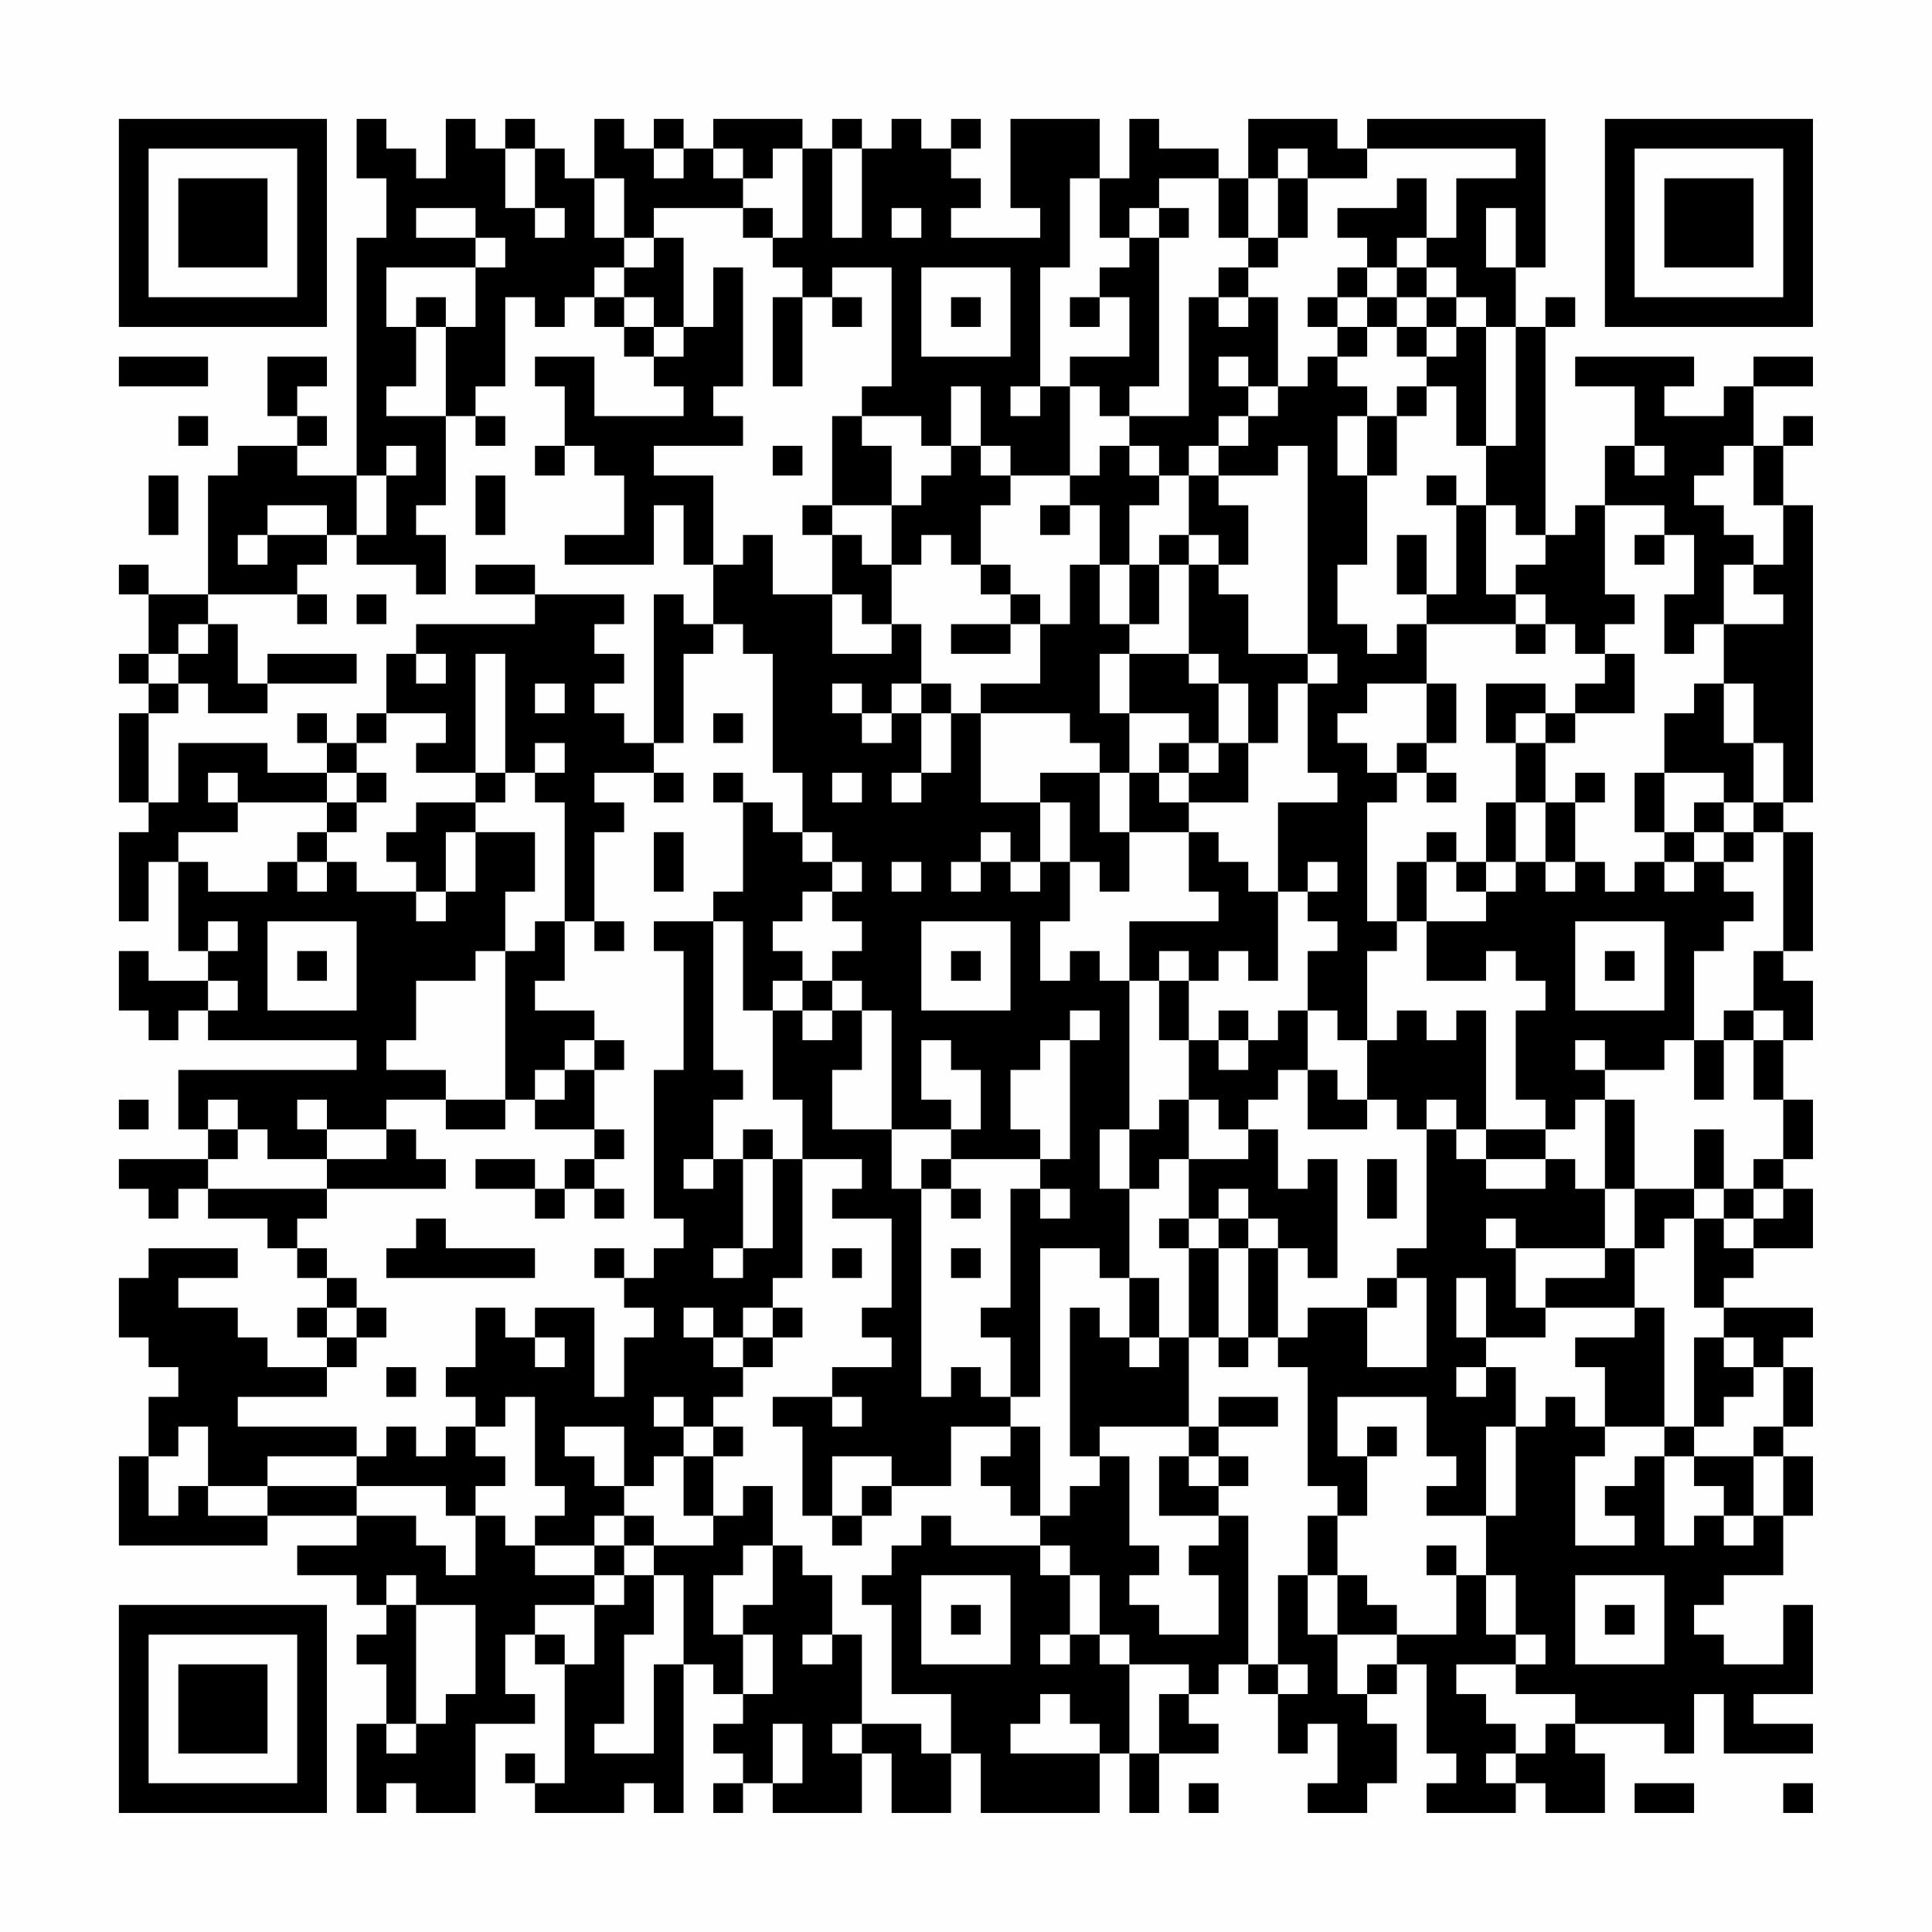 <?xml version="1.0" encoding="UTF-8"?>
<svg xmlns="http://www.w3.org/2000/svg" version="1.1" width="300" height="300" viewBox="0 0 300 300"><rect x="0" y="0" width="300" height="300" fill="#fefefe"/><g transform="scale(4.615)"><g transform="translate(4,4)"><path fill-rule="evenodd" d="M8 0L8 2L9 2L9 4L8 4L8 12L6 12L6 11L7 11L7 10L6 10L6 9L7 9L7 8L5 8L5 10L6 10L6 11L4 11L4 12L3 12L3 16L1 16L1 15L0 15L0 16L1 16L1 18L0 18L0 19L1 19L1 20L0 20L0 23L1 23L1 24L0 24L0 27L1 27L1 25L2 25L2 28L3 28L3 29L1 29L1 28L0 28L0 30L1 30L1 31L2 31L2 30L3 30L3 31L8 31L8 32L2 32L2 34L3 34L3 35L0 35L0 36L1 36L1 37L2 37L2 36L3 36L3 37L5 37L5 38L6 38L6 39L7 39L7 40L6 40L6 41L7 41L7 42L5 42L5 41L4 41L4 40L2 40L2 39L4 39L4 38L1 38L1 39L0 39L0 41L1 41L1 42L2 42L2 43L1 43L1 45L0 45L0 48L5 48L5 47L8 47L8 48L6 48L6 49L8 49L8 50L9 50L9 51L8 51L8 52L9 52L9 54L8 54L8 57L9 57L9 56L10 56L10 57L12 57L12 54L14 54L14 53L13 53L13 51L14 51L14 52L15 52L15 56L14 56L14 55L13 55L13 56L14 56L14 57L17 57L17 56L18 56L18 57L19 57L19 52L20 52L20 53L21 53L21 54L20 54L20 55L21 55L21 56L20 56L20 57L21 57L21 56L22 56L22 57L25 57L25 55L26 55L26 57L28 57L28 55L29 55L29 57L33 57L33 55L34 55L34 57L35 57L35 55L37 55L37 54L36 54L36 53L37 53L37 52L38 52L38 53L39 53L39 55L40 55L40 54L41 54L41 56L40 56L40 57L42 57L42 56L43 56L43 54L42 54L42 53L43 53L43 52L44 52L44 55L45 55L45 56L44 56L44 57L47 57L47 56L48 56L48 57L50 57L50 55L49 55L49 54L52 54L52 55L53 55L53 53L54 53L54 55L57 55L57 54L55 54L55 53L57 53L57 50L56 50L56 52L54 52L54 51L53 51L53 50L54 50L54 49L56 49L56 47L57 47L57 45L56 45L56 44L57 44L57 42L56 42L56 41L57 41L57 40L54 40L54 39L55 39L55 38L57 38L57 36L56 36L56 35L57 35L57 33L56 33L56 31L57 31L57 29L56 29L56 28L57 28L57 24L56 24L56 23L57 23L57 13L56 13L56 11L57 11L57 10L56 10L56 11L55 11L55 9L57 9L57 8L55 8L55 9L54 9L54 10L52 10L52 9L53 9L53 8L49 8L49 9L51 9L51 11L50 11L50 13L49 13L49 14L48 14L48 7L49 7L49 6L48 6L48 7L47 7L47 5L48 5L48 0L42 0L42 1L41 1L41 0L38 0L38 2L37 2L37 1L35 1L35 0L34 0L34 2L33 2L33 0L30 0L30 3L31 3L31 4L28 4L28 3L29 3L29 2L28 2L28 1L29 1L29 0L28 0L28 1L27 1L27 0L26 0L26 1L25 1L25 0L24 0L24 1L23 1L23 0L20 0L20 1L19 1L19 0L18 0L18 1L17 1L17 0L16 0L16 2L15 2L15 1L14 1L14 0L13 0L13 1L12 1L12 0L11 0L11 2L10 2L10 1L9 1L9 0ZM13 1L13 3L14 3L14 4L15 4L15 3L14 3L14 1ZM18 1L18 2L19 2L19 1ZM20 1L20 2L21 2L21 3L18 3L18 4L17 4L17 2L16 2L16 4L17 4L17 5L16 5L16 6L15 6L15 7L14 7L14 6L13 6L13 9L12 9L12 10L11 10L11 7L12 7L12 5L13 5L13 4L12 4L12 3L10 3L10 4L12 4L12 5L9 5L9 7L10 7L10 9L9 9L9 10L11 10L11 13L10 13L10 14L11 14L11 16L10 16L10 15L8 15L8 14L9 14L9 12L10 12L10 11L9 11L9 12L8 12L8 14L7 14L7 13L5 13L5 14L4 14L4 15L5 15L5 14L7 14L7 15L6 15L6 16L3 16L3 17L2 17L2 18L1 18L1 19L2 19L2 20L1 20L1 23L2 23L2 21L5 21L5 22L7 22L7 23L4 23L4 22L3 22L3 23L4 23L4 24L2 24L2 25L3 25L3 26L5 26L5 25L6 25L6 26L7 26L7 25L8 25L8 26L10 26L10 27L11 27L11 26L12 26L12 24L14 24L14 26L13 26L13 28L12 28L12 29L10 29L10 31L9 31L9 32L11 32L11 33L9 33L9 34L7 34L7 33L6 33L6 34L7 34L7 35L5 35L5 34L4 34L4 33L3 33L3 34L4 34L4 35L3 35L3 36L7 36L7 37L6 37L6 38L7 38L7 39L8 39L8 40L7 40L7 41L8 41L8 42L7 42L7 43L4 43L4 44L8 44L8 45L5 45L5 46L3 46L3 44L2 44L2 45L1 45L1 47L2 47L2 46L3 46L3 47L5 47L5 46L8 46L8 47L10 47L10 48L11 48L11 49L12 49L12 47L13 47L13 48L14 48L14 49L16 49L16 50L14 50L14 51L15 51L15 52L16 52L16 50L17 50L17 49L18 49L18 51L17 51L17 54L16 54L16 55L18 55L18 52L19 52L19 49L18 49L18 48L20 48L20 47L21 47L21 46L22 46L22 48L21 48L21 49L20 49L20 51L21 51L21 53L22 53L22 51L21 51L21 50L22 50L22 48L23 48L23 49L24 49L24 51L23 51L23 52L24 52L24 51L25 51L25 54L24 54L24 55L25 55L25 54L27 54L27 55L28 55L28 53L26 53L26 50L25 50L25 49L26 49L26 48L27 48L27 47L28 47L28 48L31 48L31 49L32 49L32 51L31 51L31 52L32 52L32 51L33 51L33 52L34 52L34 55L35 55L35 53L36 53L36 52L34 52L34 51L33 51L33 49L32 49L32 48L31 48L31 47L32 47L32 46L33 46L33 45L34 45L34 48L35 48L35 49L34 49L34 50L35 50L35 51L37 51L37 49L36 49L36 48L37 48L37 47L38 47L38 52L39 52L39 53L40 53L40 52L39 52L39 49L40 49L40 51L41 51L41 53L42 53L42 52L43 52L43 51L45 51L45 49L46 49L46 51L47 51L47 52L45 52L45 53L46 53L46 54L47 54L47 55L46 55L46 56L47 56L47 55L48 55L48 54L49 54L49 53L47 53L47 52L48 52L48 51L47 51L47 49L46 49L46 47L47 47L47 44L48 44L48 43L49 43L49 44L50 44L50 45L49 45L49 48L51 48L51 47L50 47L50 46L51 46L51 45L52 45L52 48L53 48L53 47L54 47L54 48L55 48L55 47L56 47L56 45L55 45L55 44L56 44L56 42L55 42L55 41L54 41L54 40L53 40L53 37L54 37L54 38L55 38L55 37L56 37L56 36L55 36L55 35L56 35L56 33L55 33L55 31L56 31L56 30L55 30L55 28L56 28L56 24L55 24L55 23L56 23L56 21L55 21L55 19L54 19L54 17L56 17L56 16L55 16L55 15L56 15L56 13L55 13L55 11L54 11L54 12L53 12L53 13L54 13L54 14L55 14L55 15L54 15L54 17L53 17L53 18L52 18L52 16L53 16L53 14L52 14L52 13L50 13L50 16L51 16L51 17L50 17L50 18L49 18L49 17L48 17L48 16L47 16L47 15L48 15L48 14L47 14L47 13L46 13L46 11L47 11L47 7L46 7L46 6L45 6L45 5L44 5L44 4L45 4L45 2L47 2L47 1L42 1L42 2L40 2L40 1L39 1L39 2L38 2L38 4L37 4L37 2L35 2L35 3L34 3L34 4L33 4L33 2L32 2L32 5L31 5L31 9L30 9L30 10L31 10L31 9L32 9L32 12L30 12L30 11L29 11L29 9L28 9L28 11L27 11L27 10L25 10L25 9L26 9L26 5L24 5L24 6L23 6L23 5L22 5L22 4L23 4L23 1L22 1L22 2L21 2L21 1ZM24 1L24 4L25 4L25 1ZM39 2L39 4L38 4L38 5L37 5L37 6L36 6L36 10L34 10L34 9L35 9L35 4L36 4L36 3L35 3L35 4L34 4L34 5L33 5L33 6L32 6L32 7L33 7L33 6L34 6L34 8L32 8L32 9L33 9L33 10L34 10L34 11L33 11L33 12L32 12L32 13L31 13L31 14L32 14L32 13L33 13L33 15L32 15L32 17L31 17L31 16L30 16L30 15L29 15L29 13L30 13L30 12L29 12L29 11L28 11L28 12L27 12L27 13L26 13L26 11L25 11L25 10L24 10L24 13L23 13L23 14L24 14L24 16L22 16L22 14L21 14L21 15L20 15L20 12L18 12L18 11L21 11L21 10L20 10L20 9L21 9L21 5L20 5L20 7L19 7L19 4L18 4L18 5L17 5L17 6L16 6L16 7L17 7L17 8L18 8L18 9L19 9L19 10L16 10L16 8L14 8L14 9L15 9L15 11L14 11L14 12L15 12L15 11L16 11L16 12L17 12L17 14L15 14L15 15L18 15L18 13L19 13L19 15L20 15L20 17L19 17L19 16L18 16L18 21L17 21L17 20L16 20L16 19L17 19L17 18L16 18L16 17L17 17L17 16L14 16L14 15L12 15L12 16L14 16L14 17L10 17L10 18L9 18L9 20L8 20L8 21L7 21L7 20L6 20L6 21L7 21L7 22L8 22L8 23L7 23L7 24L6 24L6 25L7 25L7 24L8 24L8 23L9 23L9 22L8 22L8 21L9 21L9 20L11 20L11 21L10 21L10 22L12 22L12 23L10 23L10 24L9 24L9 25L10 25L10 26L11 26L11 24L12 24L12 23L13 23L13 22L14 22L14 23L15 23L15 27L14 27L14 28L13 28L13 33L11 33L11 34L13 34L13 33L14 33L14 34L16 34L16 35L15 35L15 36L14 36L14 35L12 35L12 36L14 36L14 37L15 37L15 36L16 36L16 37L17 37L17 36L16 36L16 35L17 35L17 34L16 34L16 32L17 32L17 31L16 31L16 30L14 30L14 29L15 29L15 27L16 27L16 28L17 28L17 27L16 27L16 24L17 24L17 23L16 23L16 22L18 22L18 23L19 23L19 22L18 22L18 21L19 21L19 18L20 18L20 17L21 17L21 18L22 18L22 22L23 22L23 24L22 24L22 23L21 23L21 22L20 22L20 23L21 23L21 26L20 26L20 27L18 27L18 28L19 28L19 32L18 32L18 37L19 37L19 38L18 38L18 39L17 39L17 38L16 38L16 39L17 39L17 40L18 40L18 41L17 41L17 43L16 43L16 40L14 40L14 41L13 41L13 40L12 40L12 42L11 42L11 43L12 43L12 44L11 44L11 45L10 45L10 44L9 44L9 45L8 45L8 46L11 46L11 47L12 47L12 46L13 46L13 45L12 45L12 44L13 44L13 43L14 43L14 46L15 46L15 47L14 47L14 48L16 48L16 49L17 49L17 48L18 48L18 47L17 47L17 46L18 46L18 45L19 45L19 47L20 47L20 45L21 45L21 44L20 44L20 43L21 43L21 42L22 42L22 41L23 41L23 40L22 40L22 39L23 39L23 35L25 35L25 36L24 36L24 37L26 37L26 40L25 40L25 41L26 41L26 42L24 42L24 43L22 43L22 44L23 44L23 47L24 47L24 48L25 48L25 47L26 47L26 46L28 46L28 44L30 44L30 45L29 45L29 46L30 46L30 47L31 47L31 44L30 44L30 43L31 43L31 38L33 38L33 39L34 39L34 41L33 41L33 40L32 40L32 45L33 45L33 44L36 44L36 45L35 45L35 47L37 47L37 46L38 46L38 45L37 45L37 44L39 44L39 43L37 43L37 44L36 44L36 41L37 41L37 42L38 42L38 41L39 41L39 42L40 42L40 46L41 46L41 47L40 47L40 49L41 49L41 51L43 51L43 50L42 50L42 49L41 49L41 47L42 47L42 45L43 45L43 44L42 44L42 45L41 45L41 43L44 43L44 45L45 45L45 46L44 46L44 47L46 47L46 44L47 44L47 42L46 42L46 41L48 41L48 40L51 40L51 41L49 41L49 42L50 42L50 44L52 44L52 45L53 45L53 46L54 46L54 47L55 47L55 45L53 45L53 44L54 44L54 43L55 43L55 42L54 42L54 41L53 41L53 44L52 44L52 40L51 40L51 38L52 38L52 37L53 37L53 36L54 36L54 37L55 37L55 36L54 36L54 34L53 34L53 36L51 36L51 33L50 33L50 32L52 32L52 31L53 31L53 33L54 33L54 31L55 31L55 30L54 30L54 31L53 31L53 28L54 28L54 27L55 27L55 26L54 26L54 25L55 25L55 24L54 24L54 23L55 23L55 21L54 21L54 19L53 19L53 20L52 20L52 22L51 22L51 24L52 24L52 25L51 25L51 26L50 26L50 25L49 25L49 23L50 23L50 22L49 22L49 23L48 23L48 21L49 21L49 20L51 20L51 18L50 18L50 19L49 19L49 20L48 20L48 19L46 19L46 21L47 21L47 23L46 23L46 25L45 25L45 24L44 24L44 25L43 25L43 27L42 27L42 23L43 23L43 22L44 22L44 23L45 23L45 22L44 22L44 21L45 21L45 19L44 19L44 17L47 17L47 18L48 18L48 17L47 17L47 16L46 16L46 13L45 13L45 12L44 12L44 13L45 13L45 16L44 16L44 14L43 14L43 16L44 16L44 17L43 17L43 18L42 18L42 17L41 17L41 15L42 15L42 12L43 12L43 10L44 10L44 9L45 9L45 11L46 11L46 7L45 7L45 6L44 6L44 5L43 5L43 4L44 4L44 2L43 2L43 3L41 3L41 4L42 4L42 5L41 5L41 6L40 6L40 7L41 7L41 8L40 8L40 9L39 9L39 6L38 6L38 5L39 5L39 4L40 4L40 2ZM21 3L21 4L22 4L22 3ZM26 3L26 4L27 4L27 3ZM46 3L46 5L47 5L47 3ZM27 5L27 8L30 8L30 5ZM42 5L42 6L41 6L41 7L42 7L42 8L41 8L41 9L42 9L42 10L41 10L41 12L42 12L42 10L43 10L43 9L44 9L44 8L45 8L45 7L44 7L44 6L43 6L43 5ZM10 6L10 7L11 7L11 6ZM17 6L17 7L18 7L18 8L19 8L19 7L18 7L18 6ZM22 6L22 9L23 9L23 6ZM24 6L24 7L25 7L25 6ZM28 6L28 7L29 7L29 6ZM37 6L37 7L38 7L38 6ZM42 6L42 7L43 7L43 8L44 8L44 7L43 7L43 6ZM0 8L0 9L3 9L3 8ZM37 8L37 9L38 9L38 10L37 10L37 11L36 11L36 12L35 12L35 11L34 11L34 12L35 12L35 13L34 13L34 15L33 15L33 17L34 17L34 18L33 18L33 20L34 20L34 22L33 22L33 21L32 21L32 20L29 20L29 19L31 19L31 17L30 17L30 16L29 16L29 15L28 15L28 14L27 14L27 15L26 15L26 13L24 13L24 14L25 14L25 15L26 15L26 17L25 17L25 16L24 16L24 18L26 18L26 17L27 17L27 19L26 19L26 20L25 20L25 19L24 19L24 20L25 20L25 21L26 21L26 20L27 20L27 22L26 22L26 23L27 23L27 22L28 22L28 20L29 20L29 23L31 23L31 25L30 25L30 24L29 24L29 25L28 25L28 26L29 26L29 25L30 25L30 26L31 26L31 25L32 25L32 27L31 27L31 29L32 29L32 28L33 28L33 29L34 29L34 34L33 34L33 36L34 36L34 39L35 39L35 41L34 41L34 42L35 42L35 41L36 41L36 38L37 38L37 41L38 41L38 38L39 38L39 41L40 41L40 40L42 40L42 42L44 42L44 39L43 39L43 38L44 38L44 34L45 34L45 35L46 35L46 36L48 36L48 35L49 35L49 36L50 36L50 38L47 38L47 37L46 37L46 38L47 38L47 40L48 40L48 39L50 39L50 38L51 38L51 36L50 36L50 33L49 33L49 34L48 34L48 33L47 33L47 30L48 30L48 29L47 29L47 28L46 28L46 29L44 29L44 27L46 27L46 26L47 26L47 25L48 25L48 26L49 26L49 25L48 25L48 23L47 23L47 25L46 25L46 26L45 26L45 25L44 25L44 27L43 27L43 28L42 28L42 31L41 31L41 30L40 30L40 28L41 28L41 27L40 27L40 26L41 26L41 25L40 25L40 26L39 26L39 23L41 23L41 22L40 22L40 19L41 19L41 18L40 18L40 11L39 11L39 12L37 12L37 11L38 11L38 10L39 10L39 9L38 9L38 8ZM2 10L2 11L3 11L3 10ZM12 10L12 11L13 11L13 10ZM22 11L22 12L23 12L23 11ZM51 11L51 12L52 12L52 11ZM1 12L1 14L2 14L2 12ZM12 12L12 14L13 14L13 12ZM36 12L36 14L35 14L35 15L34 15L34 17L35 17L35 15L36 15L36 18L34 18L34 20L36 20L36 21L35 21L35 22L34 22L34 24L33 24L33 22L31 22L31 23L32 23L32 25L33 25L33 26L34 26L34 24L36 24L36 26L37 26L37 27L34 27L34 29L35 29L35 31L36 31L36 33L35 33L35 34L34 34L34 36L35 36L35 35L36 35L36 37L35 37L35 38L36 38L36 37L37 37L37 38L38 38L38 37L39 37L39 38L40 38L40 39L41 39L41 35L40 35L40 36L39 36L39 34L38 34L38 33L39 33L39 32L40 32L40 34L42 34L42 33L43 33L43 34L44 34L44 33L45 33L45 34L46 34L46 35L48 35L48 34L46 34L46 30L45 30L45 31L44 31L44 30L43 30L43 31L42 31L42 33L41 33L41 32L40 32L40 30L39 30L39 31L38 31L38 30L37 30L37 31L36 31L36 29L37 29L37 28L38 28L38 29L39 29L39 26L38 26L38 25L37 25L37 24L36 24L36 23L38 23L38 21L39 21L39 19L40 19L40 18L38 18L38 16L37 16L37 15L38 15L38 13L37 13L37 12ZM36 14L36 15L37 15L37 14ZM51 14L51 15L52 15L52 14ZM6 16L6 17L7 17L7 16ZM8 16L8 17L9 17L9 16ZM3 17L3 18L2 18L2 19L3 19L3 20L5 20L5 19L8 19L8 18L5 18L5 19L4 19L4 17ZM28 17L28 18L30 18L30 17ZM10 18L10 19L11 19L11 18ZM12 18L12 22L13 22L13 18ZM36 18L36 19L37 19L37 21L36 21L36 22L35 22L35 23L36 23L36 22L37 22L37 21L38 21L38 19L37 19L37 18ZM14 19L14 20L15 20L15 19ZM27 19L27 20L28 20L28 19ZM42 19L42 20L41 20L41 21L42 21L42 22L43 22L43 21L44 21L44 19ZM20 20L20 21L21 21L21 20ZM47 20L47 21L48 21L48 20ZM14 21L14 22L15 22L15 21ZM24 22L24 23L25 23L25 22ZM52 22L52 24L53 24L53 25L52 25L52 26L53 26L53 25L54 25L54 24L53 24L53 23L54 23L54 22ZM18 24L18 26L19 26L19 24ZM23 24L23 25L24 25L24 26L23 26L23 27L22 27L22 28L23 28L23 29L22 29L22 30L21 30L21 27L20 27L20 32L21 32L21 33L20 33L20 35L19 35L19 36L20 36L20 35L21 35L21 38L20 38L20 39L21 39L21 38L22 38L22 35L23 35L23 33L22 33L22 30L23 30L23 31L24 31L24 30L25 30L25 32L24 32L24 34L26 34L26 36L27 36L27 43L28 43L28 42L29 42L29 43L30 43L30 41L29 41L29 40L30 40L30 36L31 36L31 37L32 37L32 36L31 36L31 35L32 35L32 31L33 31L33 30L32 30L32 31L31 31L31 32L30 32L30 34L31 34L31 35L28 35L28 34L29 34L29 32L28 32L28 31L27 31L27 33L28 33L28 34L26 34L26 30L25 30L25 29L24 29L24 28L25 28L25 27L24 27L24 26L25 26L25 25L24 25L24 24ZM26 25L26 26L27 26L27 25ZM3 27L3 28L4 28L4 27ZM5 27L5 30L8 30L8 27ZM27 27L27 30L30 30L30 27ZM49 27L49 30L52 30L52 27ZM6 28L6 29L7 29L7 28ZM28 28L28 29L29 29L29 28ZM35 28L35 29L36 29L36 28ZM50 28L50 29L51 29L51 28ZM3 29L3 30L4 30L4 29ZM23 29L23 30L24 30L24 29ZM15 31L15 32L14 32L14 33L15 33L15 32L16 32L16 31ZM37 31L37 32L38 32L38 31ZM49 31L49 32L50 32L50 31ZM0 33L0 34L1 34L1 33ZM36 33L36 35L38 35L38 34L37 34L37 33ZM9 34L9 35L7 35L7 36L11 36L11 35L10 35L10 34ZM21 34L21 35L22 35L22 34ZM27 35L27 36L28 36L28 37L29 37L29 36L28 36L28 35ZM42 35L42 37L43 37L43 35ZM37 36L37 37L38 37L38 36ZM10 37L10 38L9 38L9 39L14 39L14 38L11 38L11 37ZM24 38L24 39L25 39L25 38ZM28 38L28 39L29 39L29 38ZM42 39L42 40L43 40L43 39ZM45 39L45 41L46 41L46 39ZM8 40L8 41L9 41L9 40ZM19 40L19 41L20 41L20 42L21 42L21 41L22 41L22 40L21 40L21 41L20 41L20 40ZM14 41L14 42L15 42L15 41ZM9 42L9 43L10 43L10 42ZM45 42L45 43L46 43L46 42ZM18 43L18 44L19 44L19 45L20 45L20 44L19 44L19 43ZM24 43L24 44L25 44L25 43ZM15 44L15 45L16 45L16 46L17 46L17 44ZM24 45L24 47L25 47L25 46L26 46L26 45ZM36 45L36 46L37 46L37 45ZM16 47L16 48L17 48L17 47ZM44 48L44 49L45 49L45 48ZM9 49L9 50L10 50L10 54L9 54L9 55L10 55L10 54L11 54L11 53L12 53L12 50L10 50L10 49ZM27 49L27 52L30 52L30 49ZM49 49L49 52L52 52L52 49ZM28 50L28 51L29 51L29 50ZM50 50L50 51L51 51L51 50ZM31 53L31 54L30 54L30 55L33 55L33 54L32 54L32 53ZM22 54L22 56L23 56L23 54ZM36 56L36 57L37 57L37 56ZM51 56L51 57L53 57L53 56ZM56 56L56 57L57 57L57 56ZM0 0L0 7L7 7L7 0ZM1 1L1 6L6 6L6 1ZM2 2L2 5L5 5L5 2ZM50 0L50 7L57 7L57 0ZM51 1L51 6L56 6L56 1ZM52 2L52 5L55 5L55 2ZM0 50L0 57L7 57L7 50ZM1 51L1 56L6 56L6 51ZM2 52L2 55L5 55L5 52Z" fill="#000000"/></g></g></svg>
